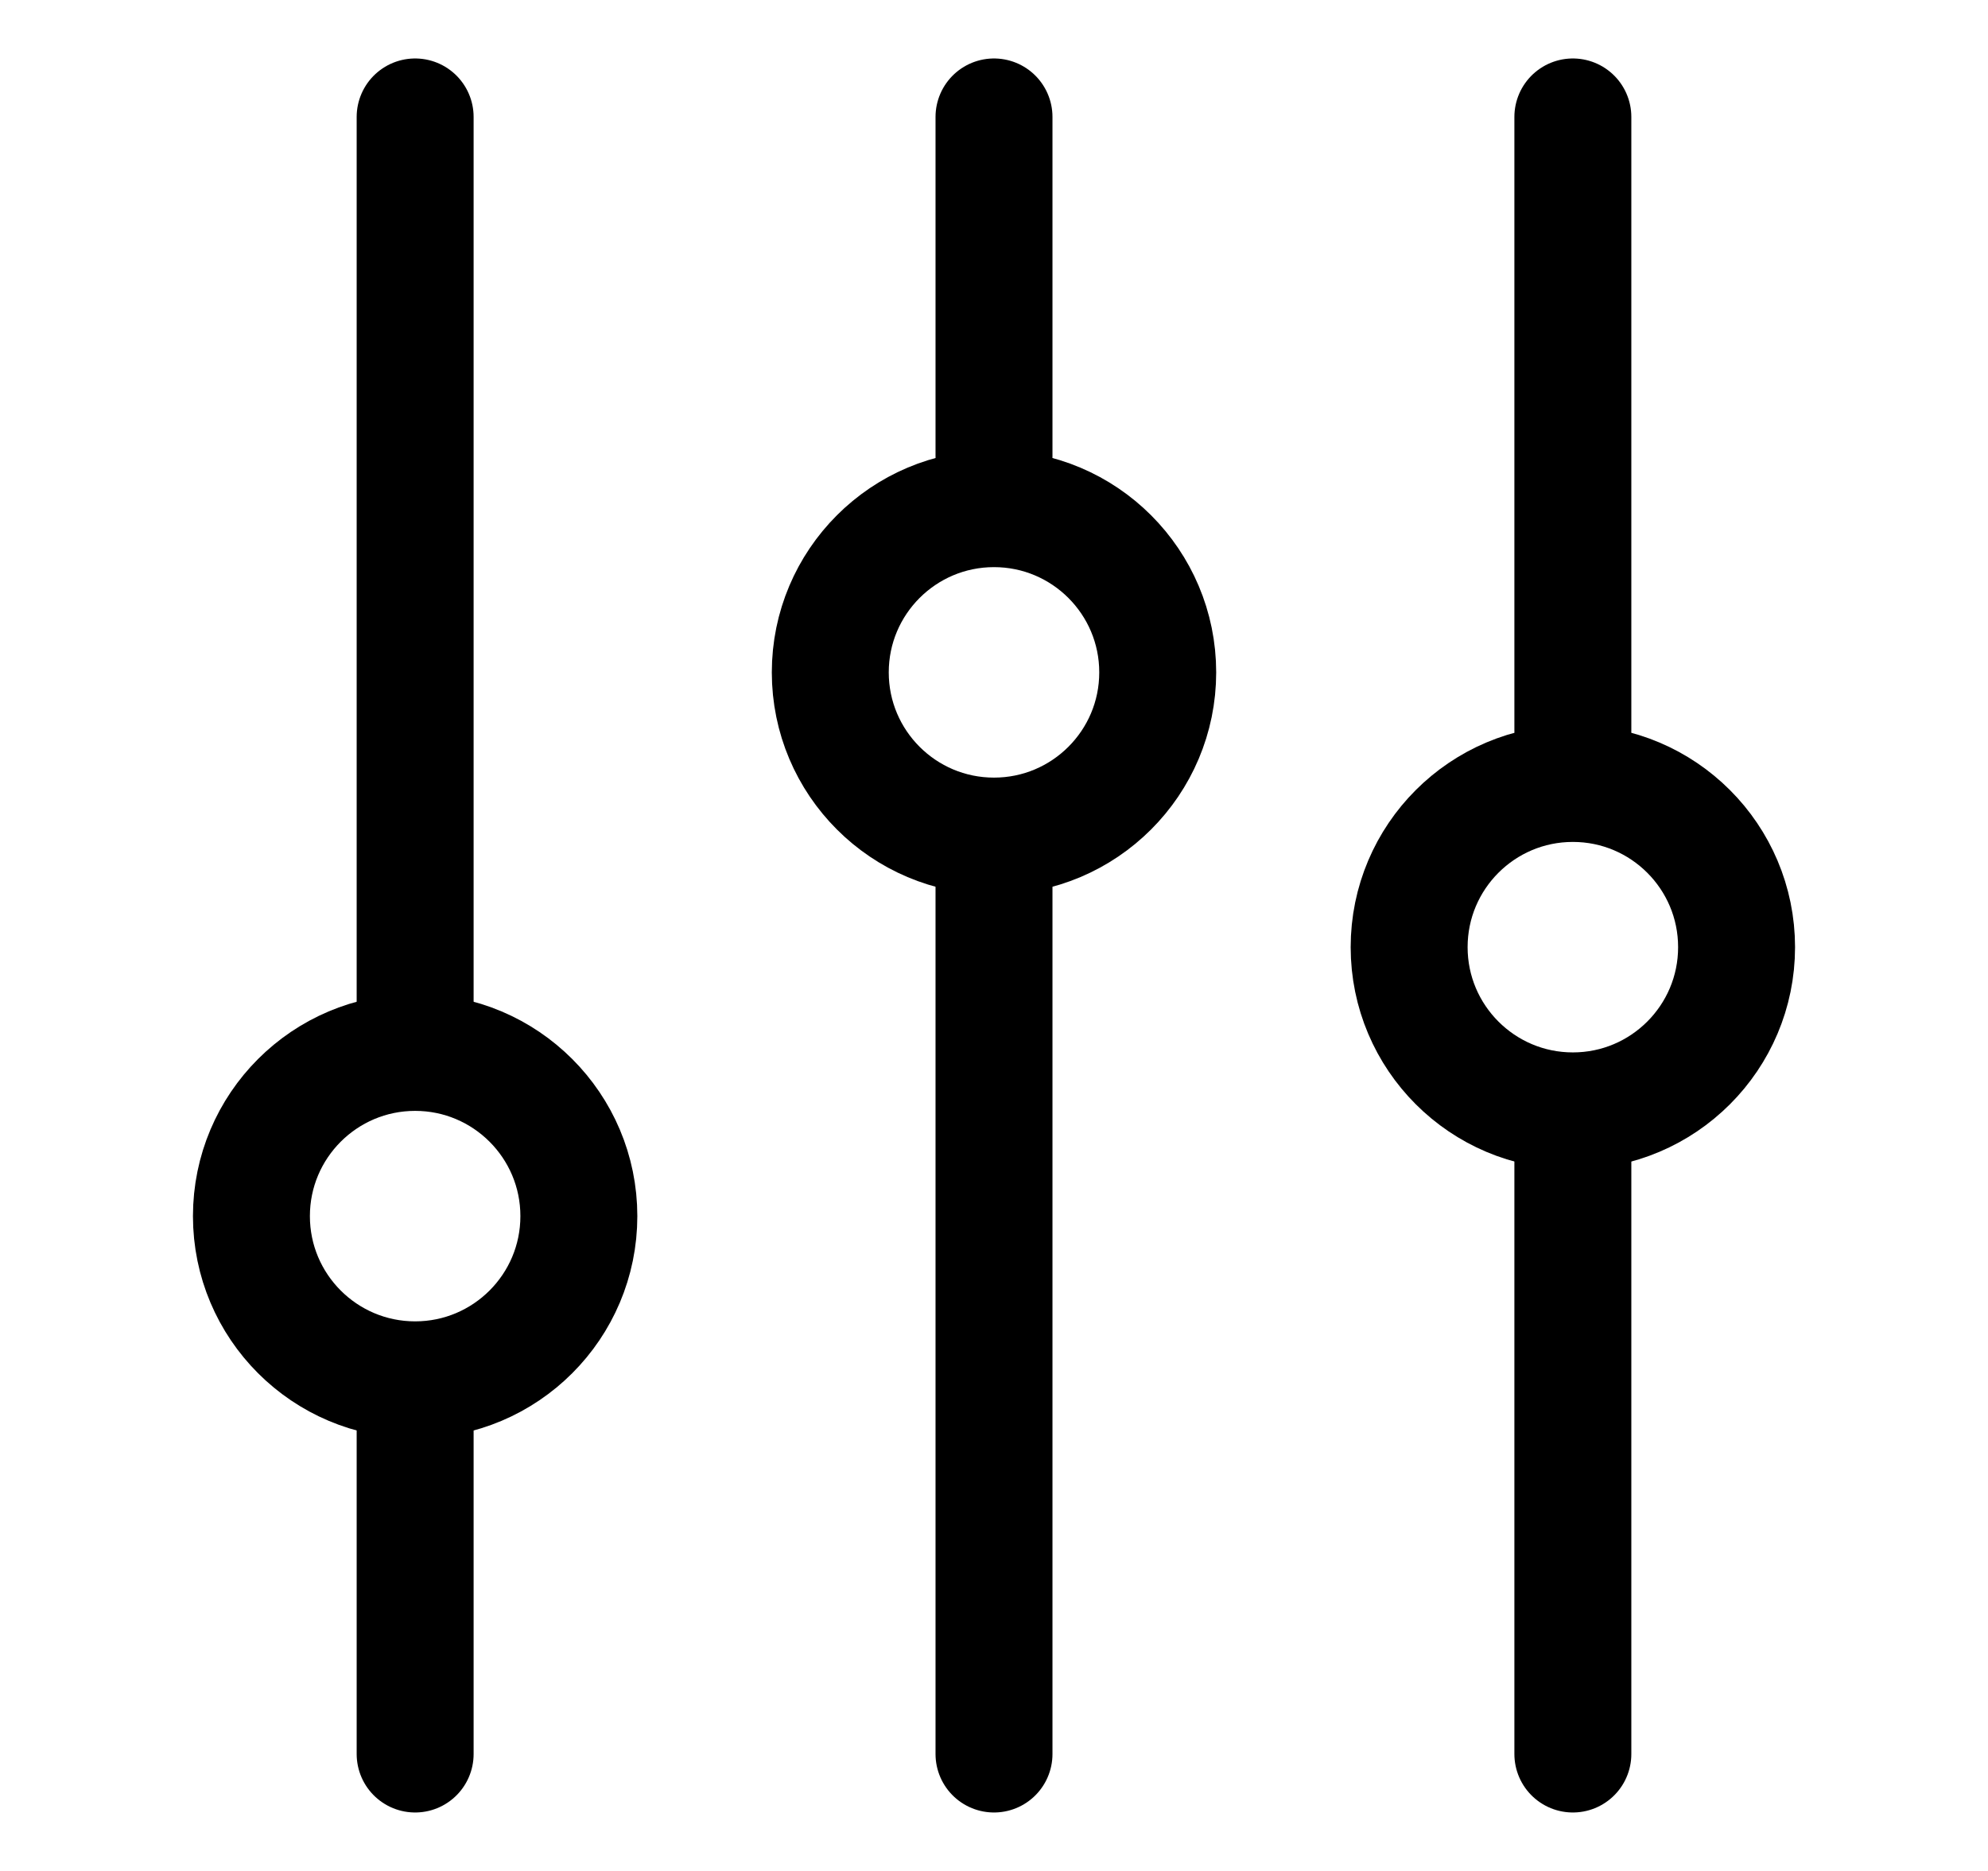 <svg width="100%" height="100%" viewBox="0 0 17 16" fill="none" xmlns="http://www.w3.org/2000/svg">
<path d="M3.55 1V8.6" stroke="currentColor" stroke-miterlimit="10" stroke-linecap="round" stroke-linejoin="round"/>
<path d="M3.55 12.1V15" stroke="currentColor" stroke-miterlimit="10" stroke-linecap="round" stroke-linejoin="round"/>
<path d="M3.55 11.8C4.323 11.8 4.95 11.173 4.95 10.4C4.95 9.627 4.323 9 3.55 9C2.777 9 2.15 9.627 2.15 10.4C2.15 11.173 2.777 11.8 3.55 11.8Z" stroke="currentColor" stroke-miterlimit="10" stroke-linecap="round" stroke-linejoin="round"/>
<path d="M8.5 1V3.9" stroke="currentColor" stroke-miterlimit="10" stroke-linecap="round" stroke-linejoin="round"/>
<path d="M8.5 7.4V15" stroke="currentColor" stroke-miterlimit="10" stroke-linecap="round" stroke-linejoin="round"/>
<path d="M8.5 7.15C9.273 7.15 9.9 6.523 9.9 5.75C9.9 4.977 9.273 4.35 8.5 4.35C7.727 4.35 7.1 4.977 7.1 5.75C7.1 6.523 7.727 7.15 8.5 7.15Z" stroke="currentColor" stroke-miterlimit="10" stroke-linecap="round" stroke-linejoin="round"/>
<path d="M13.45 1V6.25" stroke="currentColor" stroke-miterlimit="10" stroke-linecap="round" stroke-linejoin="round"/>
<path d="M13.45 9.75V15" stroke="currentColor" stroke-miterlimit="10" stroke-linecap="round" stroke-linejoin="round"/>
<path d="M13.45 9.5C14.223 9.5 14.85 8.873 14.85 8.1C14.85 7.327 14.223 6.7 13.45 6.7C12.677 6.7 12.05 7.327 12.05 8.1C12.05 8.873 12.677 9.5 13.45 9.5Z" stroke="currentColor" stroke-miterlimit="10" stroke-linecap="round" stroke-linejoin="round"/>
</svg>
